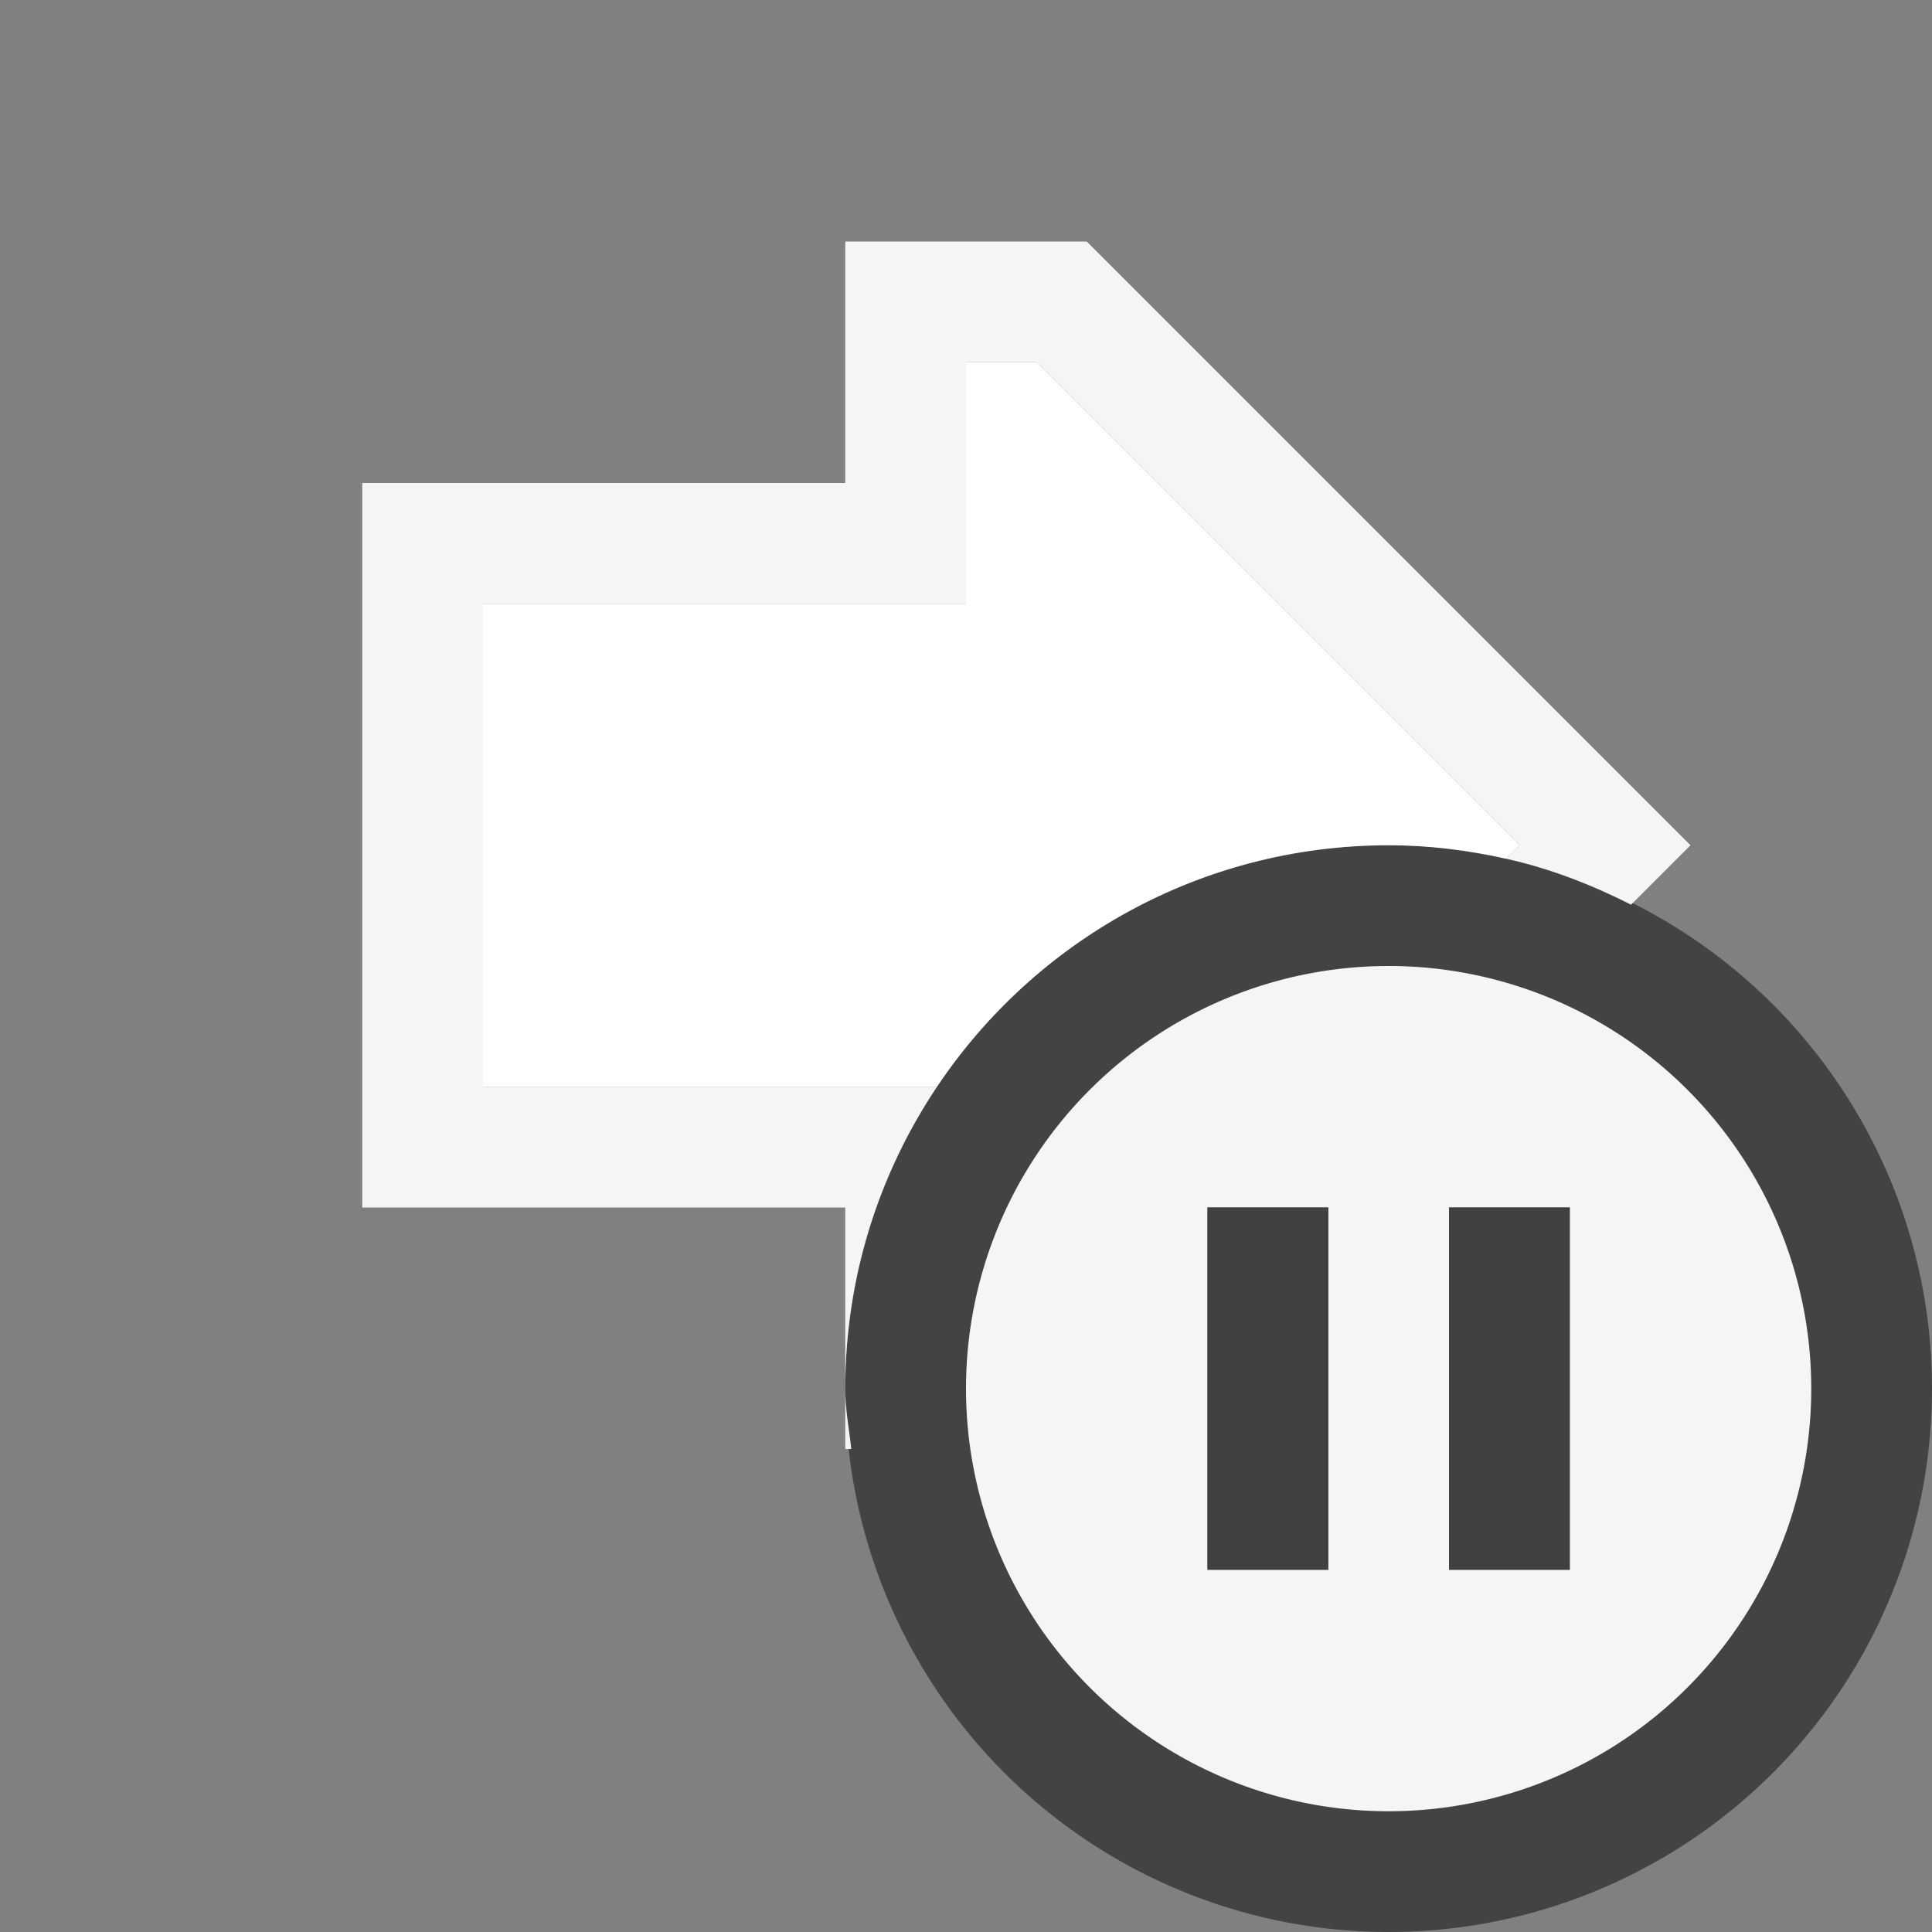 <svg xmlns="http://www.w3.org/2000/svg" viewBox="0 0 16 16"><rect x="0" y="0" width="16" height="16" fill="#808080" stroke="none"/><style>.st0{opacity:0}.st0,.st1{fill:#434343}.st2{fill:#f5f5f5}.st3{fill:#fff}.st4{fill:#403F41}</style><g id="outline"><path class="st0" d="M0 0h16v16H0z"/><circle class="st1" cx="11.5" cy="11.5" r="4.5"/></g><g id="icon_x5F_bg"><path class="st2" d="M7.05 12c-.018-.166-.05-.329-.05-.5v.5h.05zM7.76 9H4V5h4V3h.586l4 4-.112.112c.366.081.708.216 1.034.38L14 7 9 2H7v2H3v6h4v1.5c0-.926.281-1.785.76-2.5z"/><path class="st2" d="M11.5 8a3.5 3.5 0 1 0 0 7 3.5 3.5 0 0 0 0-7zm-.5 5h-1v-3h1v3zm2 0h-1v-3h1v3z"/></g><g id="icon_x5F_fg"><path class="st3" d="M7.76 9c.807-1.206 2.18-2 3.74-2 .335 0 .659.042.974.112L12.586 7l-4-4H8v2H4v4h3.76z"/><path class="st4" d="M11 13h-1v-3h1v3zm2-3h-1v3h1v-3z"/></g></svg>